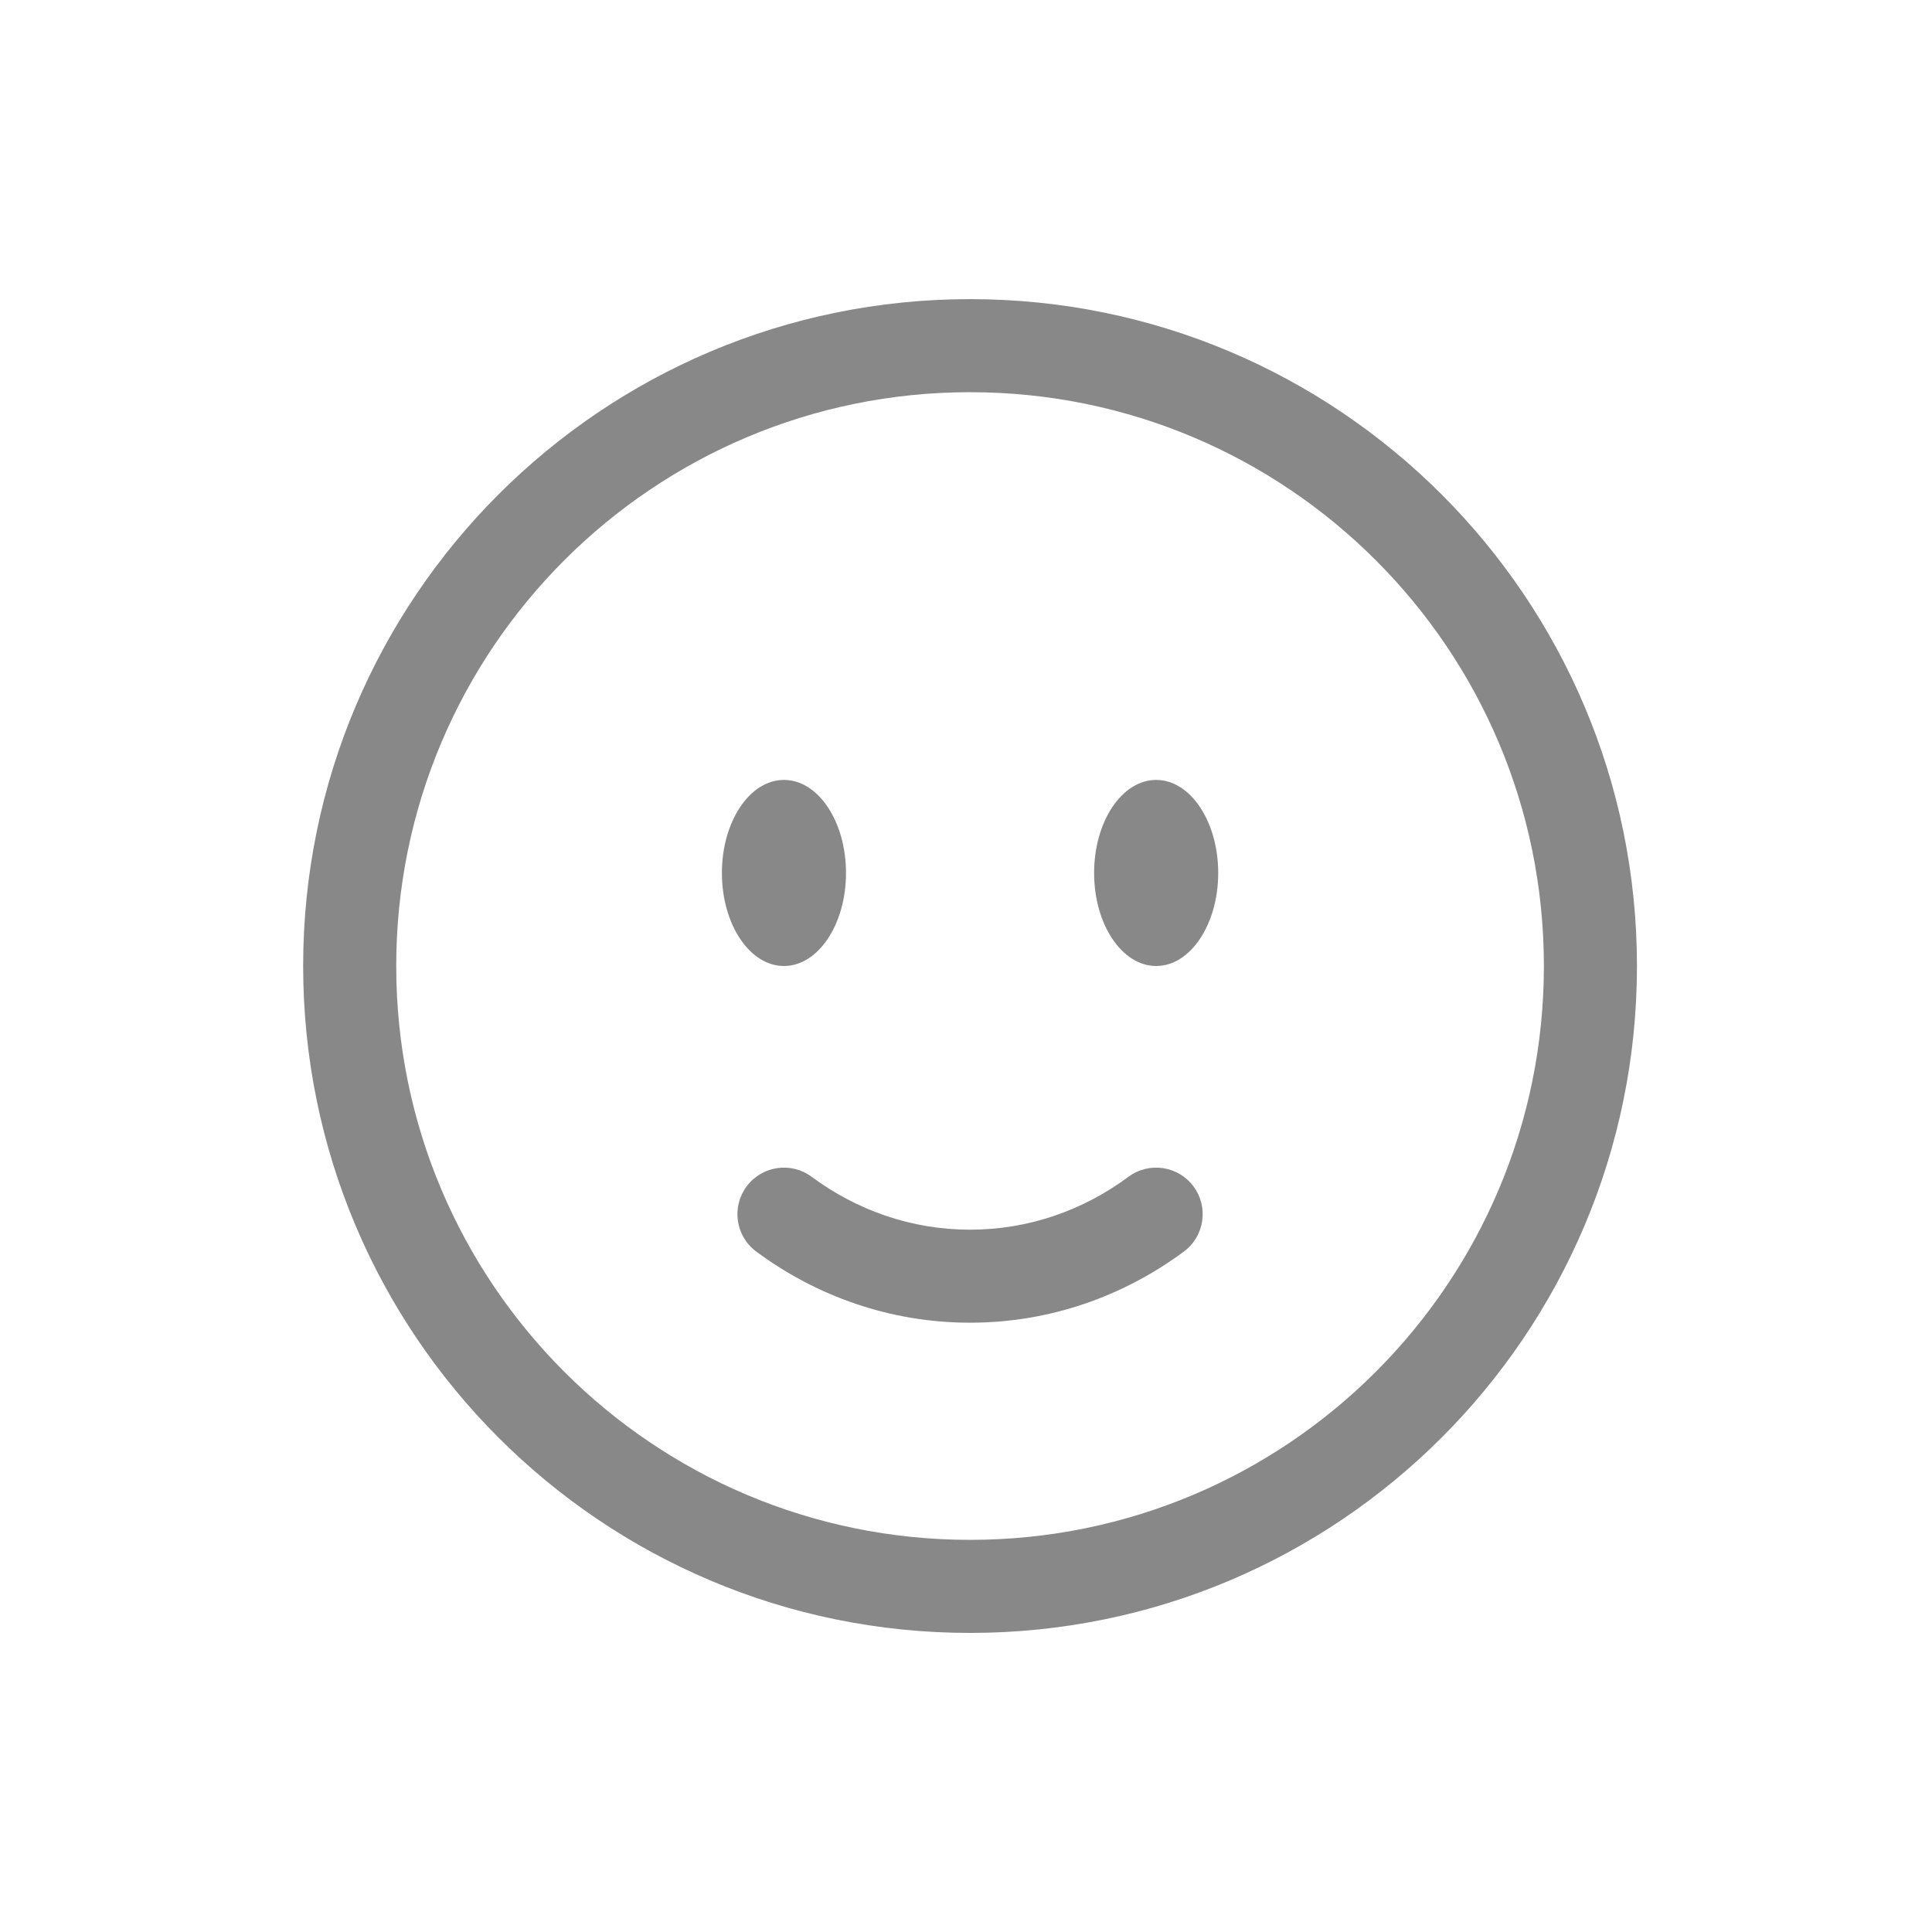 <svg width="35" height="35" viewBox="0 0 35 35" fill="none" xmlns="http://www.w3.org/2000/svg">
<path fill-rule="evenodd" clip-rule="evenodd" d="M17.573 7.105C11.832 7.105 7.178 11.759 7.178 17.5C7.178 23.242 11.832 27.896 17.573 27.896C23.315 27.896 27.969 23.242 27.969 17.5C27.969 11.759 23.315 7.105 17.573 7.105ZM5.492 17.5C5.492 10.828 10.901 5.419 17.573 5.419C24.246 5.419 29.655 10.828 29.655 17.5C29.655 24.173 24.246 29.582 17.573 29.582C10.901 29.582 5.492 24.173 5.492 17.5ZM13.525 21.494C13.802 21.12 14.33 21.041 14.704 21.319C15.522 21.925 16.511 22.277 17.573 22.277C18.637 22.277 19.625 21.925 20.443 21.319C20.817 21.041 21.345 21.12 21.622 21.494C21.899 21.868 21.821 22.396 21.447 22.673C20.354 23.483 19.018 23.962 17.573 23.962C16.129 23.962 14.793 23.483 13.7 22.673C13.326 22.396 13.248 21.868 13.525 21.494Z" fill="#888888"/>
<path d="M22.069 15.815C22.069 16.745 21.566 17.5 20.945 17.5C20.324 17.5 19.821 16.745 19.821 15.815C19.821 14.883 20.324 14.129 20.945 14.129C21.566 14.129 22.069 14.883 22.069 15.815Z" fill="#888888"/>
<path d="M15.326 15.815C15.326 16.745 14.823 17.5 14.202 17.5C13.581 17.5 13.078 16.745 13.078 15.815C13.078 14.883 13.581 14.129 14.202 14.129C14.823 14.129 15.326 14.883 15.326 15.815Z" fill="#888888"/>
</svg>
